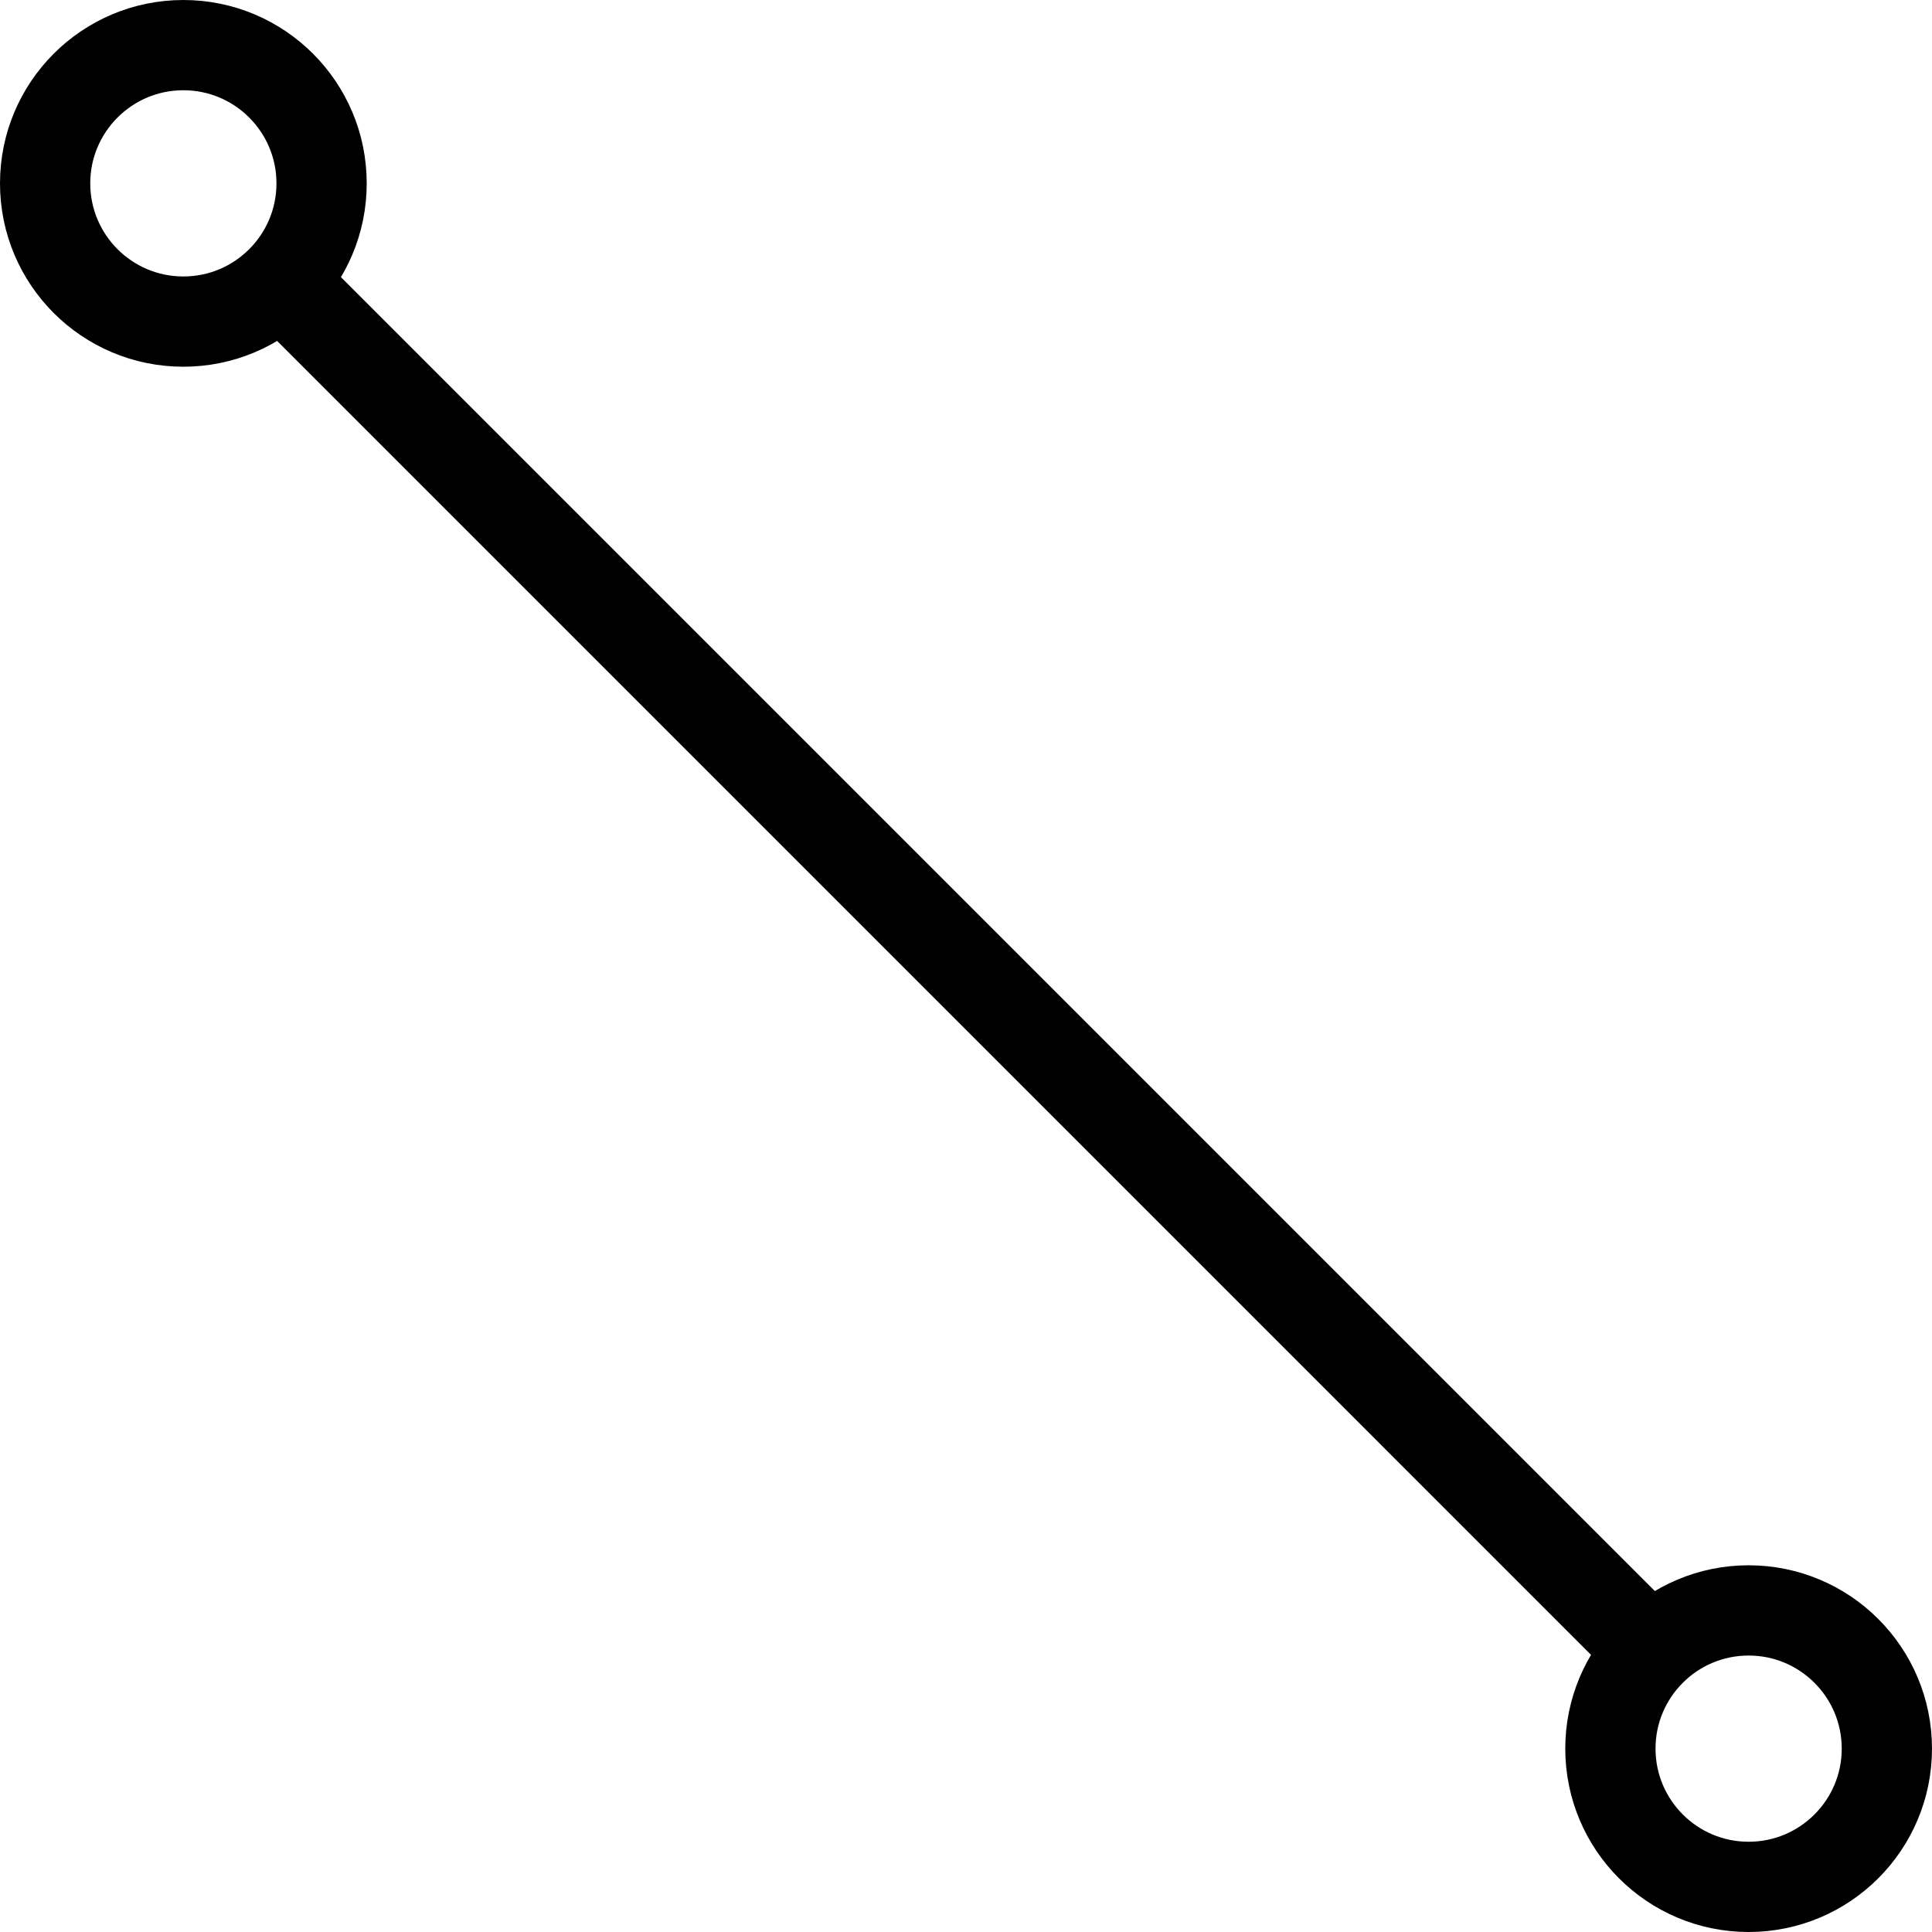 <?xml version="1.0" encoding="utf-8"?>
<!-- Generator: Adobe Illustrator 13.0.1, SVG Export Plug-In . SVG Version: 6.00 Build 14948)  -->
<svg version="1.2" baseProfile="tiny" id="Laag_1" xmlns="http://www.w3.org/2000/svg" xmlns:xlink="http://www.w3.org/1999/xlink"
	 x="0px" y="0px" width="128.433px" height="128.433px" viewBox="0 0 128.433 128.433" xml:space="preserve">
<line fill="#FFFFFF" stroke="#000000" stroke-width="6" x1="17.595" y1="17.595" x2="110.567" y2="110.568"/>
<circle fill="none" stroke="#000000" stroke-width="6" cx="12.189" cy="12.189" r="9.189"/>
<circle fill="none" stroke="#000000" stroke-width="6" cx="116.243" cy="116.244" r="9.189"/>
</svg>
